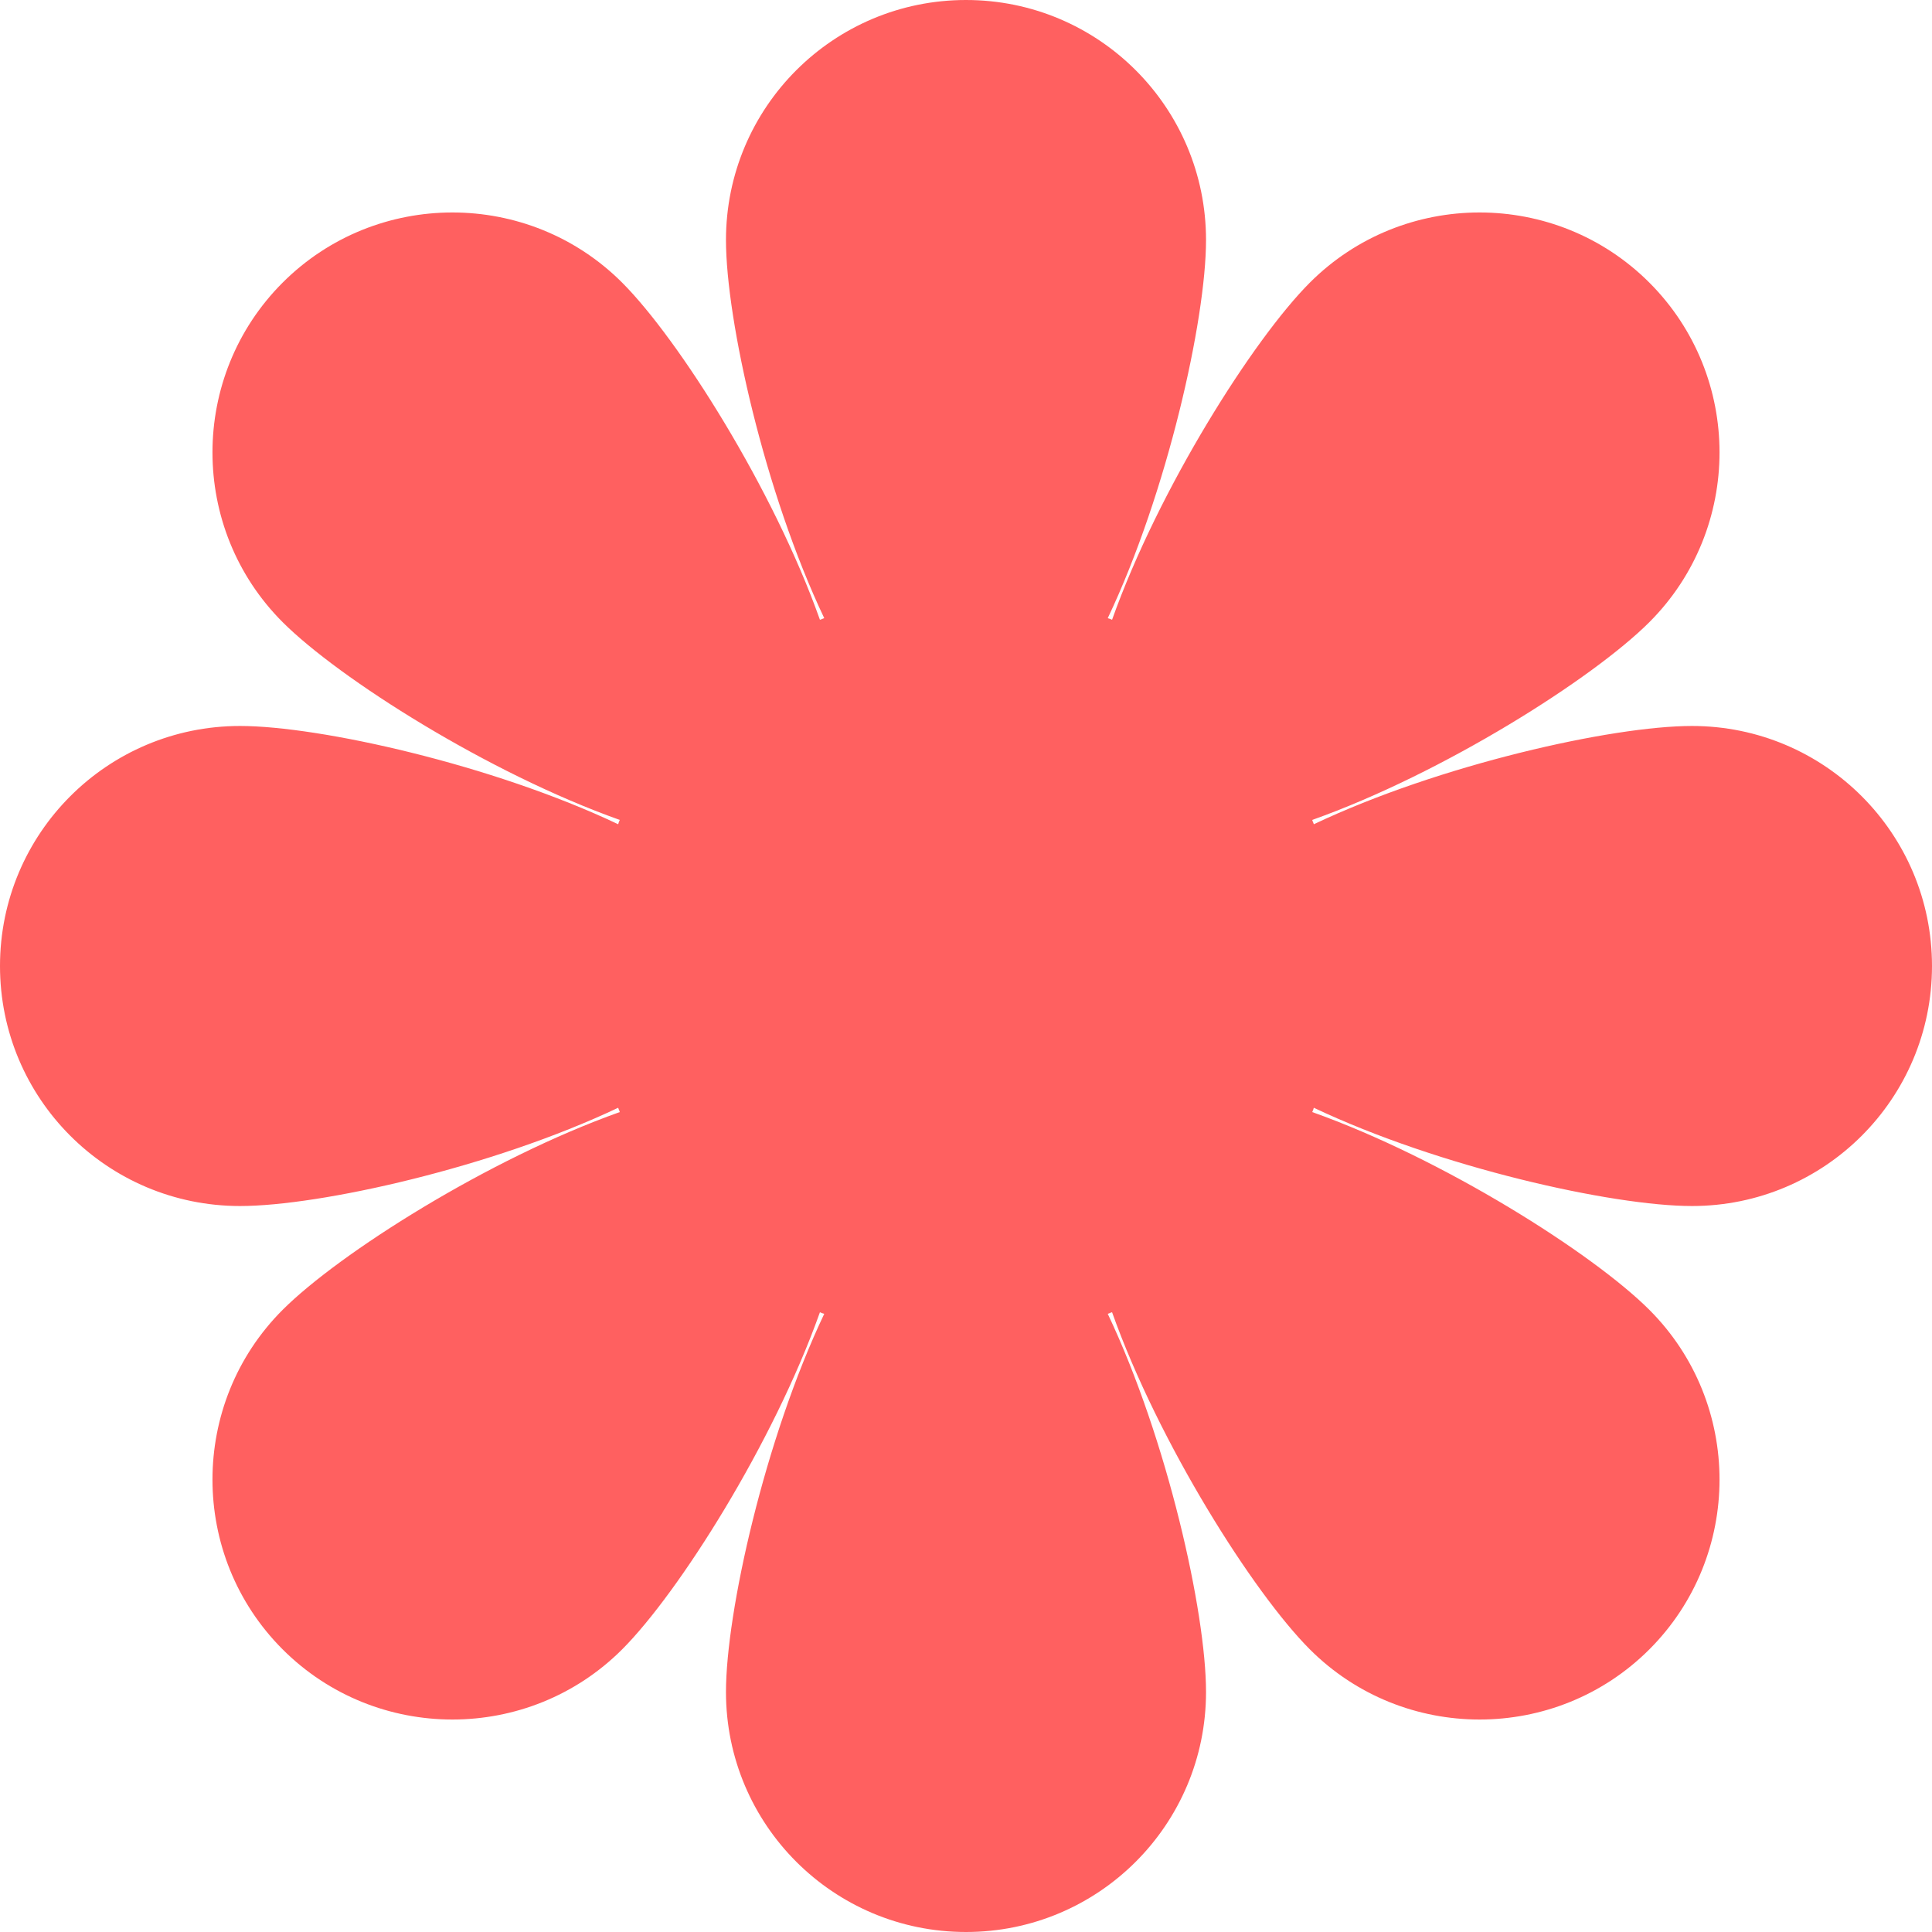 <svg width="38" height="38" viewBox="0 0 38 38" fill="none" xmlns="http://www.w3.org/2000/svg">
<path d="M33.279 23.721C35.888 23.721 38 21.609 38 19C38 16.391 35.888 14.279 33.279 14.279C31.711 14.279 28.31 15.04 25.841 16.212C25.833 16.181 25.817 16.158 25.81 16.127C28.387 15.211 31.33 13.347 32.441 12.237C34.281 10.397 34.281 7.4 32.441 5.559C30.6 3.719 27.603 3.719 25.763 5.559C24.653 6.67 22.789 9.613 21.873 12.19C21.842 12.175 21.819 12.167 21.788 12.159C22.96 9.69 23.721 6.282 23.721 4.721C23.721 2.112 21.609 0 19 0C16.391 0 14.279 2.112 14.279 4.721C14.279 6.289 15.04 9.69 16.212 12.159C16.181 12.167 16.158 12.183 16.127 12.19C15.211 9.613 13.347 6.67 12.237 5.559C10.397 3.719 7.4 3.719 5.559 5.559C3.719 7.4 3.719 10.397 5.559 12.237C6.67 13.347 9.613 15.211 12.19 16.127C12.175 16.158 12.167 16.181 12.159 16.212C9.69 15.04 6.282 14.279 4.721 14.279C2.112 14.279 0 16.391 0 19C0 21.609 2.112 23.721 4.721 23.721C6.289 23.721 9.69 22.96 12.159 21.788C12.167 21.819 12.183 21.842 12.19 21.873C9.613 22.789 6.67 24.653 5.559 25.763C3.719 27.603 3.719 30.6 5.559 32.441C7.4 34.281 10.397 34.281 12.237 32.441C13.347 31.33 15.211 28.387 16.127 25.81C16.158 25.825 16.181 25.833 16.212 25.841C15.04 28.31 14.279 31.718 14.279 33.279C14.279 35.888 16.391 38 19 38C21.609 38 23.721 35.888 23.721 33.279C23.721 31.711 22.96 28.31 21.788 25.841C21.819 25.833 21.842 25.817 21.873 25.81C22.789 28.387 24.653 31.33 25.763 32.441C27.603 34.281 30.6 34.281 32.441 32.441C34.281 30.6 34.281 27.603 32.441 25.763C31.33 24.653 28.387 22.789 25.81 21.873C25.825 21.842 25.833 21.819 25.841 21.788C28.31 22.96 31.718 23.721 33.279 23.721Z" fill="#FF6060"/>
</svg>
